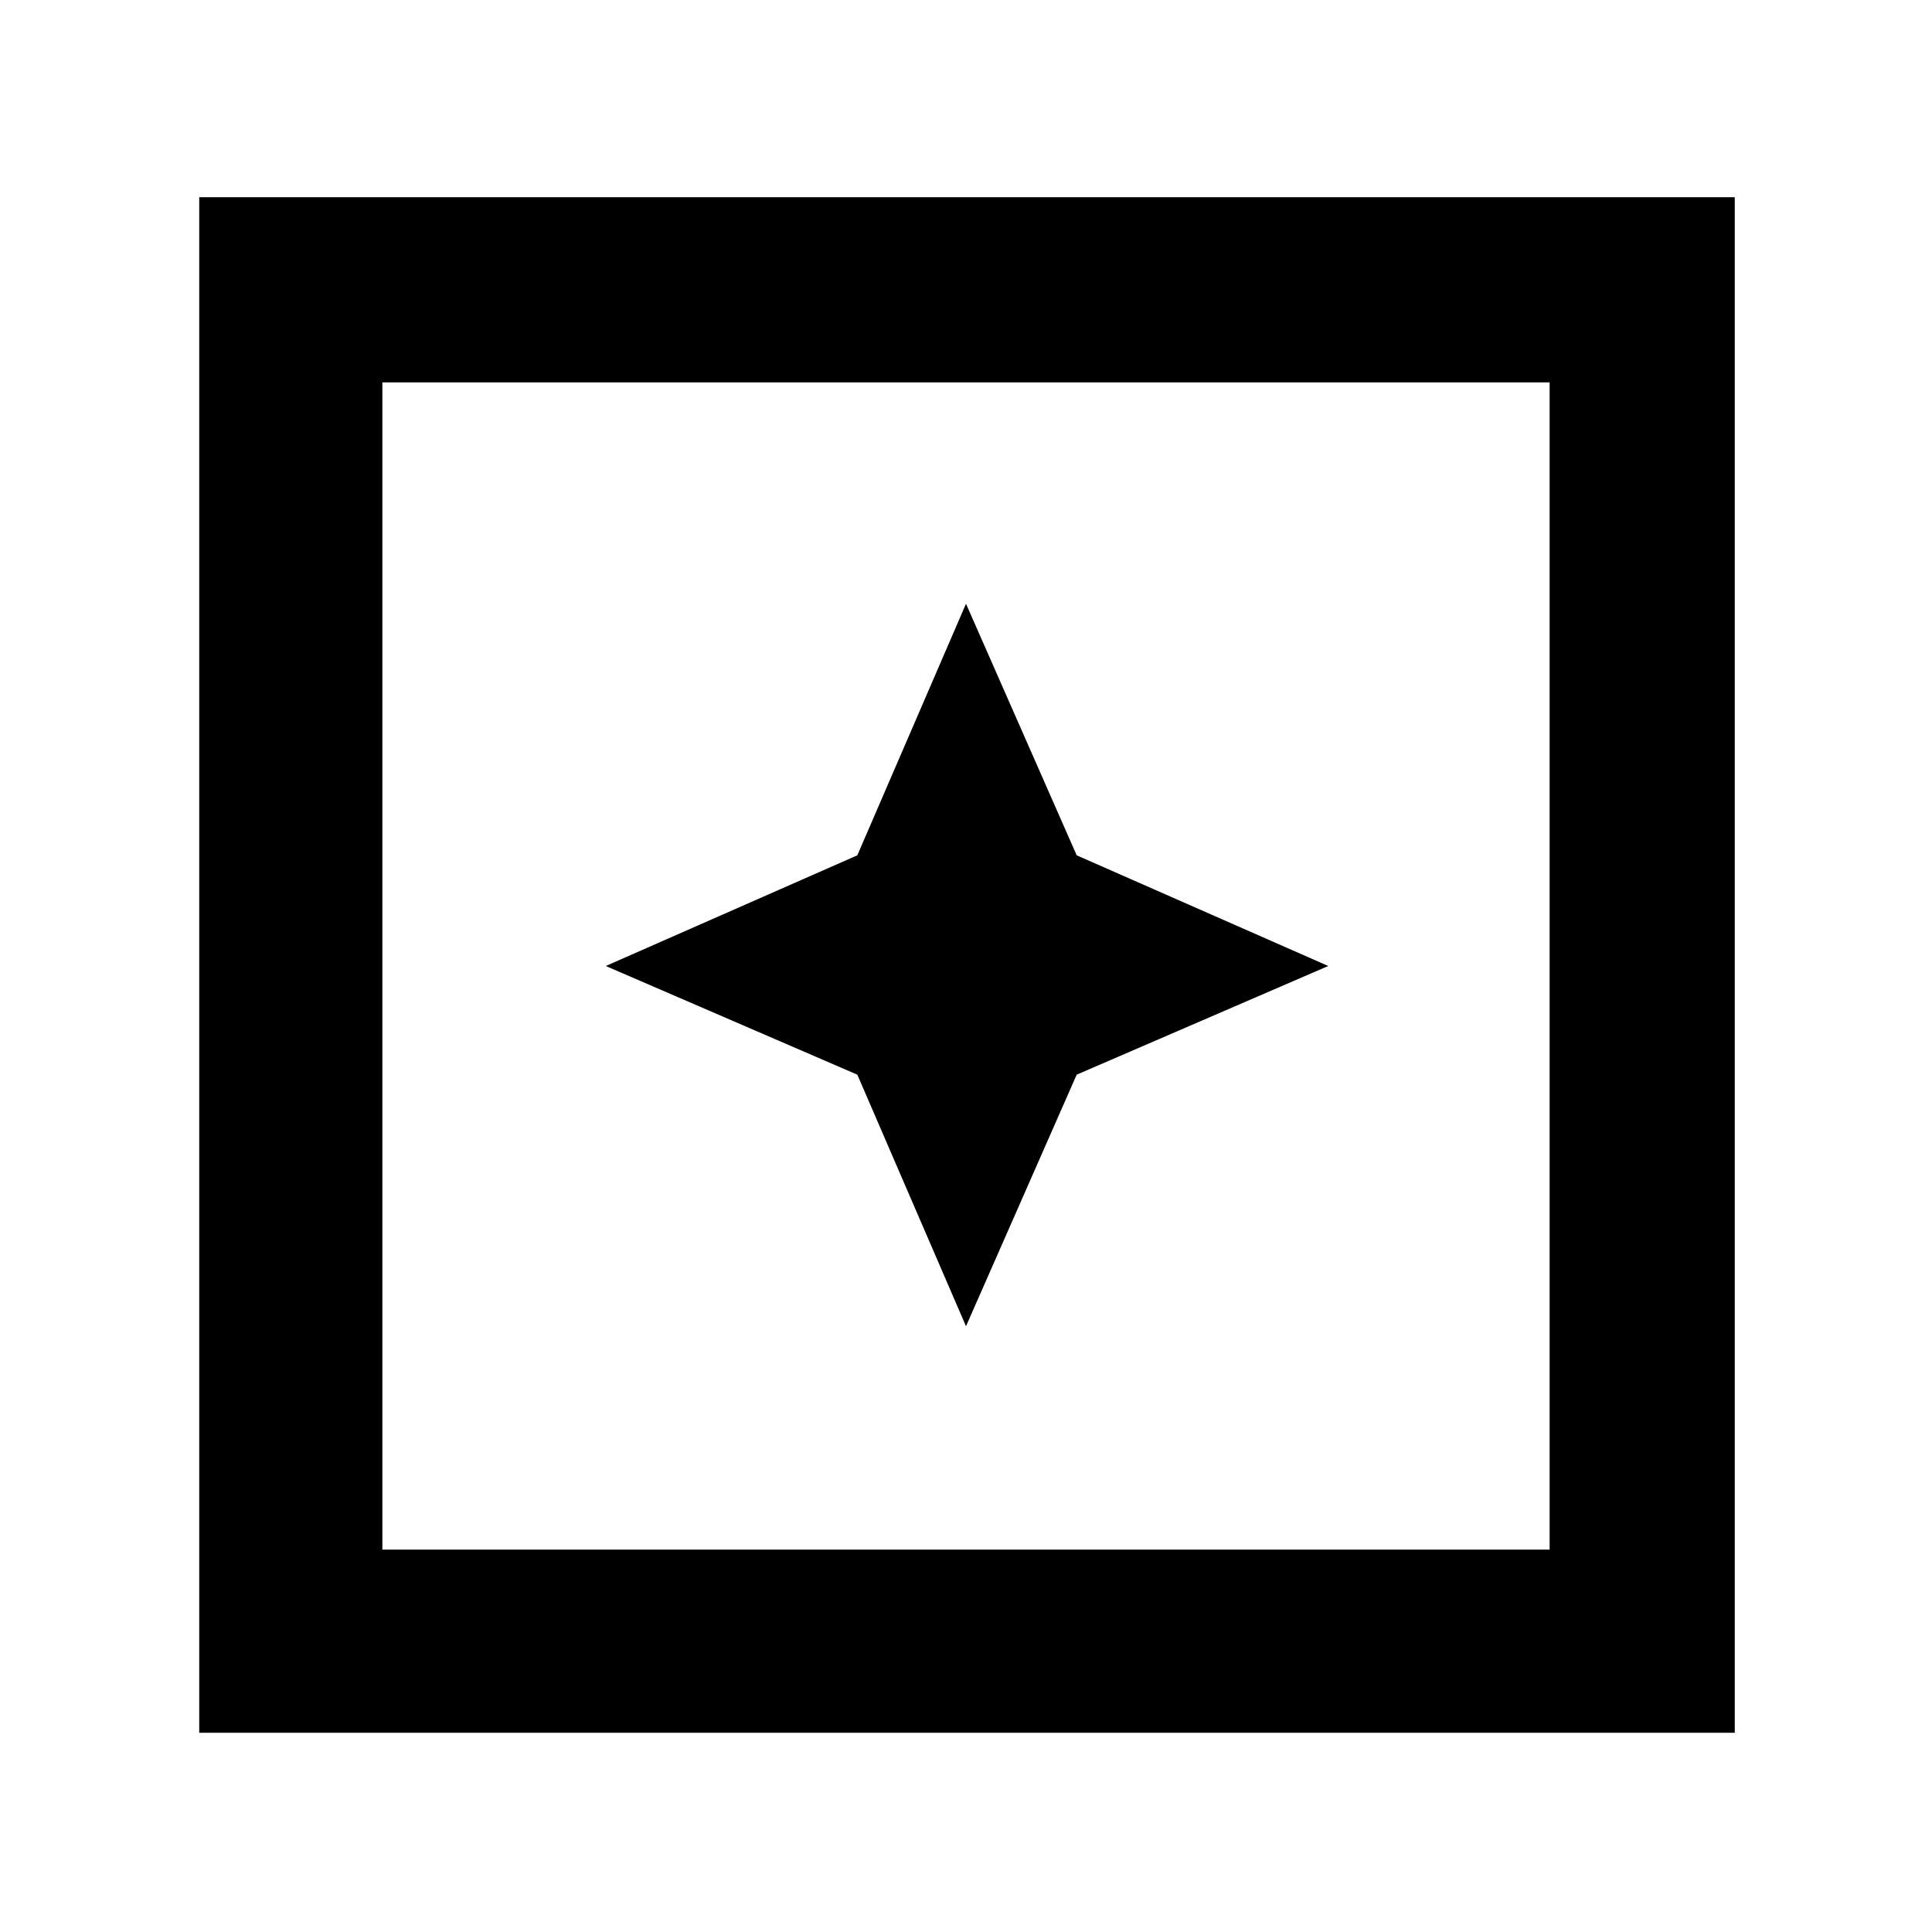<svg xmlns="http://www.w3.org/2000/svg" height="48" width="48"><path d="M24 32.95 26.75 26.7 33 24 26.75 21.25 24 15 21.3 21.25 15.05 24 21.3 26.7ZM4.95 43.05V4.9H43.1V43.05ZM9.5 38.5H38.5V9.5H9.5ZM9.5 38.5V9.5V38.5Z"/></svg>